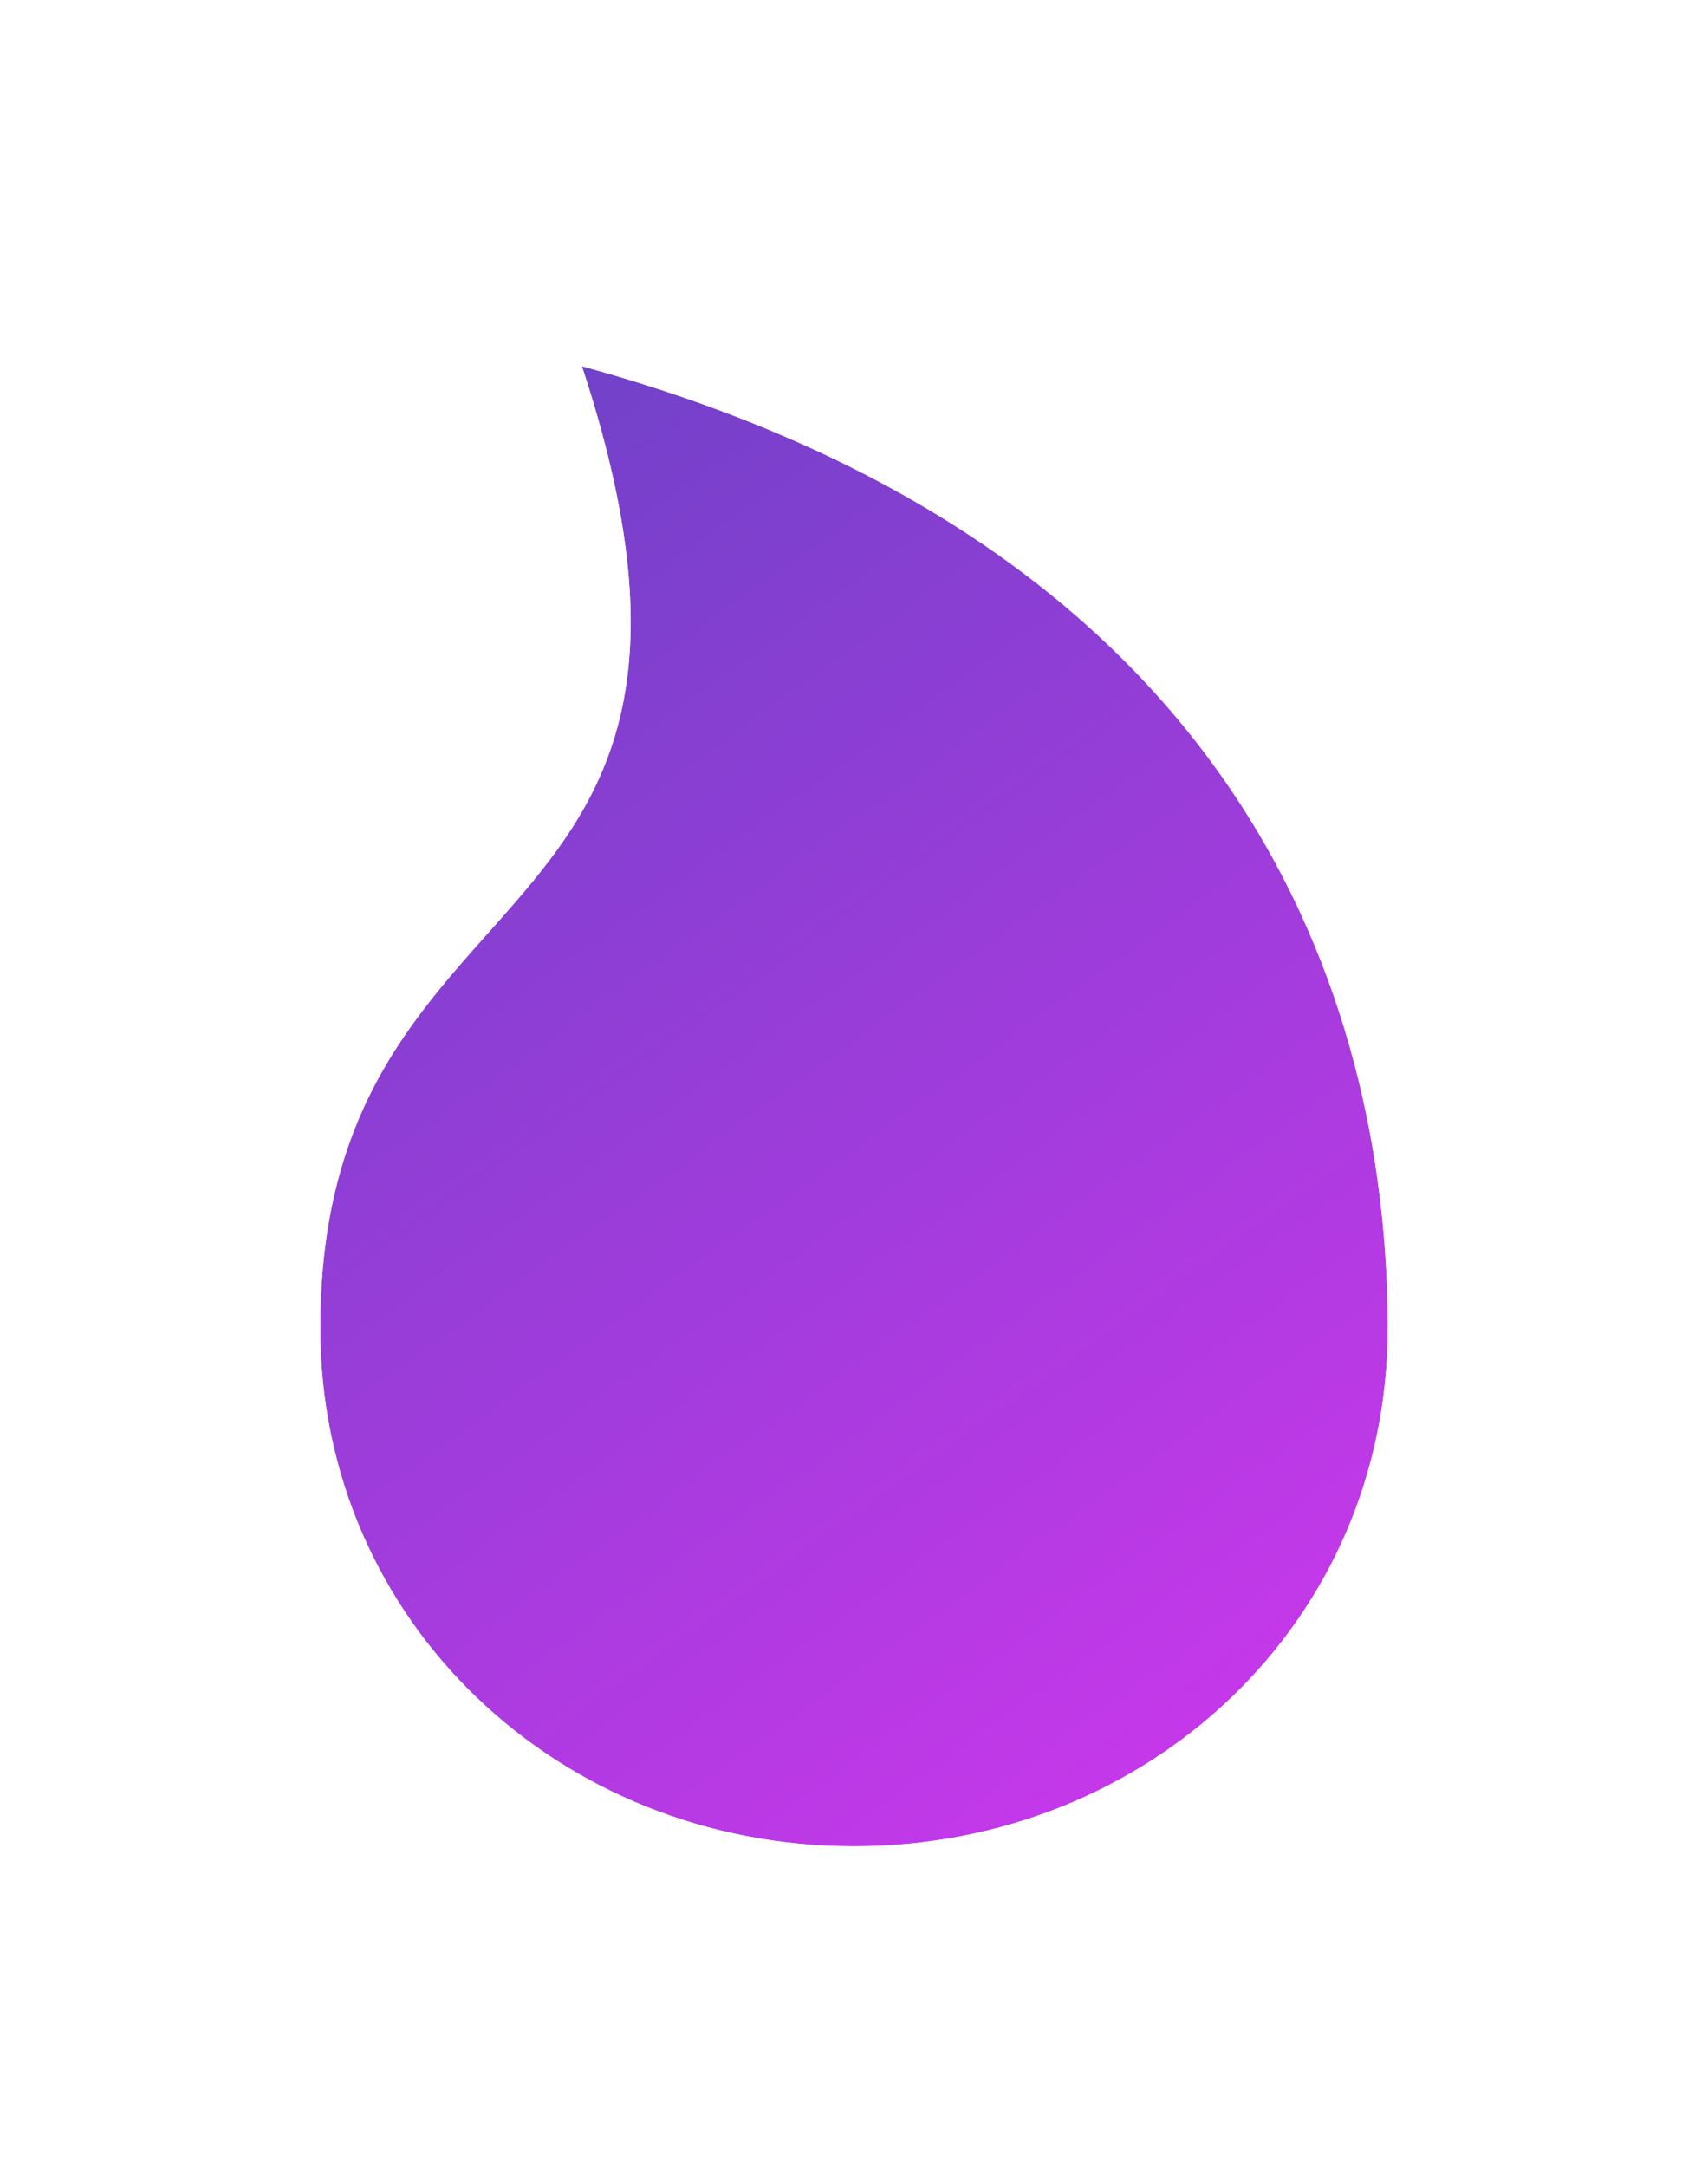 <svg width="112" height="142" viewBox="0 0 112 142" fill="none" xmlns="http://www.w3.org/2000/svg">
<g filter="url(#filter0_f_10013_860)">
<path d="M91 87.03C91 106.295 75.33 121 56 121C36.67 121 21 106.295 21 87.03C21 55.839 51 62.925 38.157 24C83.222 36.325 91 67.764 91 87.03Z" fill="url(#paint0_linear_10013_860)"/>
<path d="M38.816 21.589L34.323 20.36L35.783 24.783C38.917 34.282 39.338 40.684 38.438 45.417C37.548 50.103 35.311 53.449 32.483 56.804C31.781 57.637 31.021 58.491 30.232 59.377C27.933 61.96 25.391 64.815 23.346 68.205C20.498 72.928 18.5 78.78 18.5 87.03C18.5 107.77 35.385 123.5 56 123.5C76.615 123.5 93.5 107.77 93.5 87.03C93.5 77.087 91.496 63.895 83.582 51.562C75.634 39.176 61.876 27.895 38.816 21.589Z" stroke="white" stroke-width="5"/>
</g>
<defs>
<filter id="filter0_f_10013_860" x="0" y="0.719" width="112" height="141.281" filterUnits="userSpaceOnUse" color-interpolation-filters="sRGB">
<feFlood flood-opacity="0" result="BackgroundImageFix"/>
<feBlend mode="normal" in="SourceGraphic" in2="BackgroundImageFix" result="shape"/>
<feGaussianBlur stdDeviation="8" result="effect1_foregroundBlur_10013_860"/>
</filter>
<linearGradient id="paint0_linear_10013_860" x1="21" y1="24" x2="90.789" y2="121.151" gradientUnits="userSpaceOnUse">
<stop stop-color="#6942C6"/>
<stop offset="1" stop-color="#D037EE"/>
</linearGradient>
</defs>
</svg>
